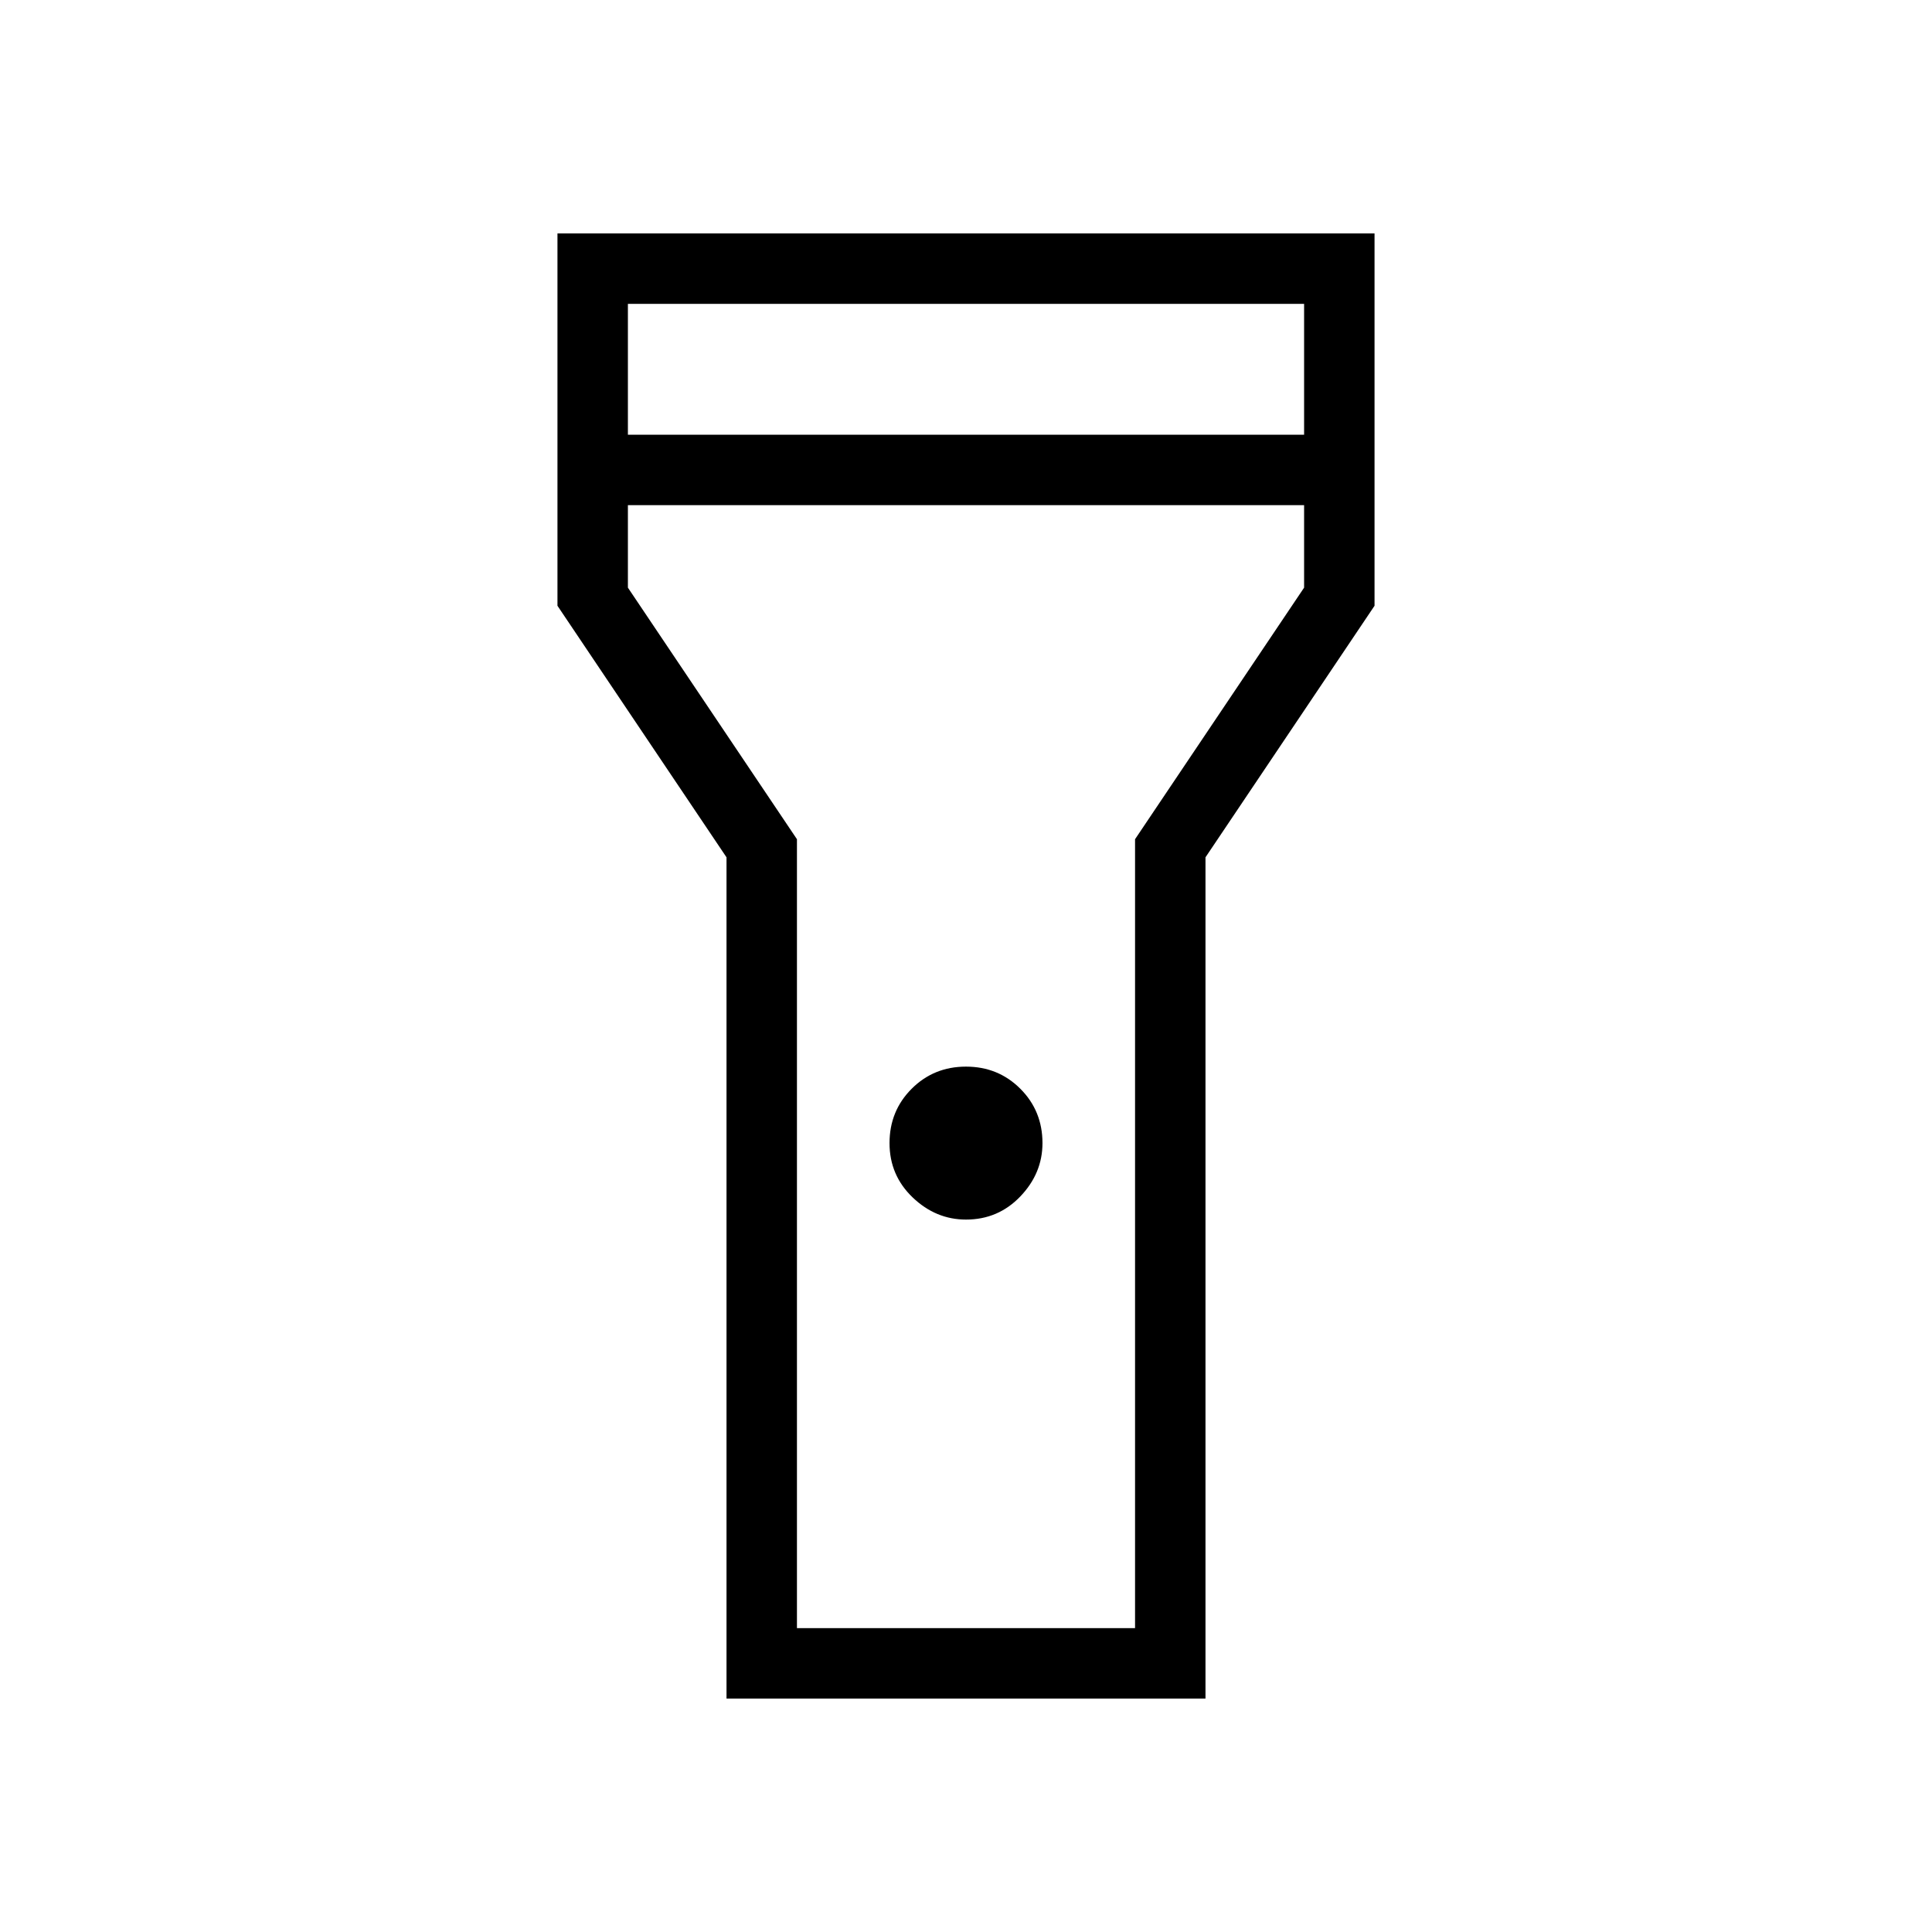 <svg xmlns="http://www.w3.org/2000/svg" height="48" width="48"><path d="M18.05 42.2V21.3L13.85 15.05V5.8H34.15V15.05L29.95 21.3V42.2ZM24 30.3Q23.25 30.3 22.675 29.75Q22.1 29.2 22.1 28.4Q22.1 27.6 22.65 27.05Q23.2 26.5 24 26.5Q24.8 26.5 25.35 27.05Q25.9 27.6 25.9 28.4Q25.9 29.15 25.35 29.725Q24.8 30.3 24 30.3ZM15.6 10.8H32.4V7.55H15.6ZM32.4 12.55H15.6V14.6L19.8 20.85V40.45H28.2V20.85L32.4 14.6ZM24 24.2Z"/></svg>